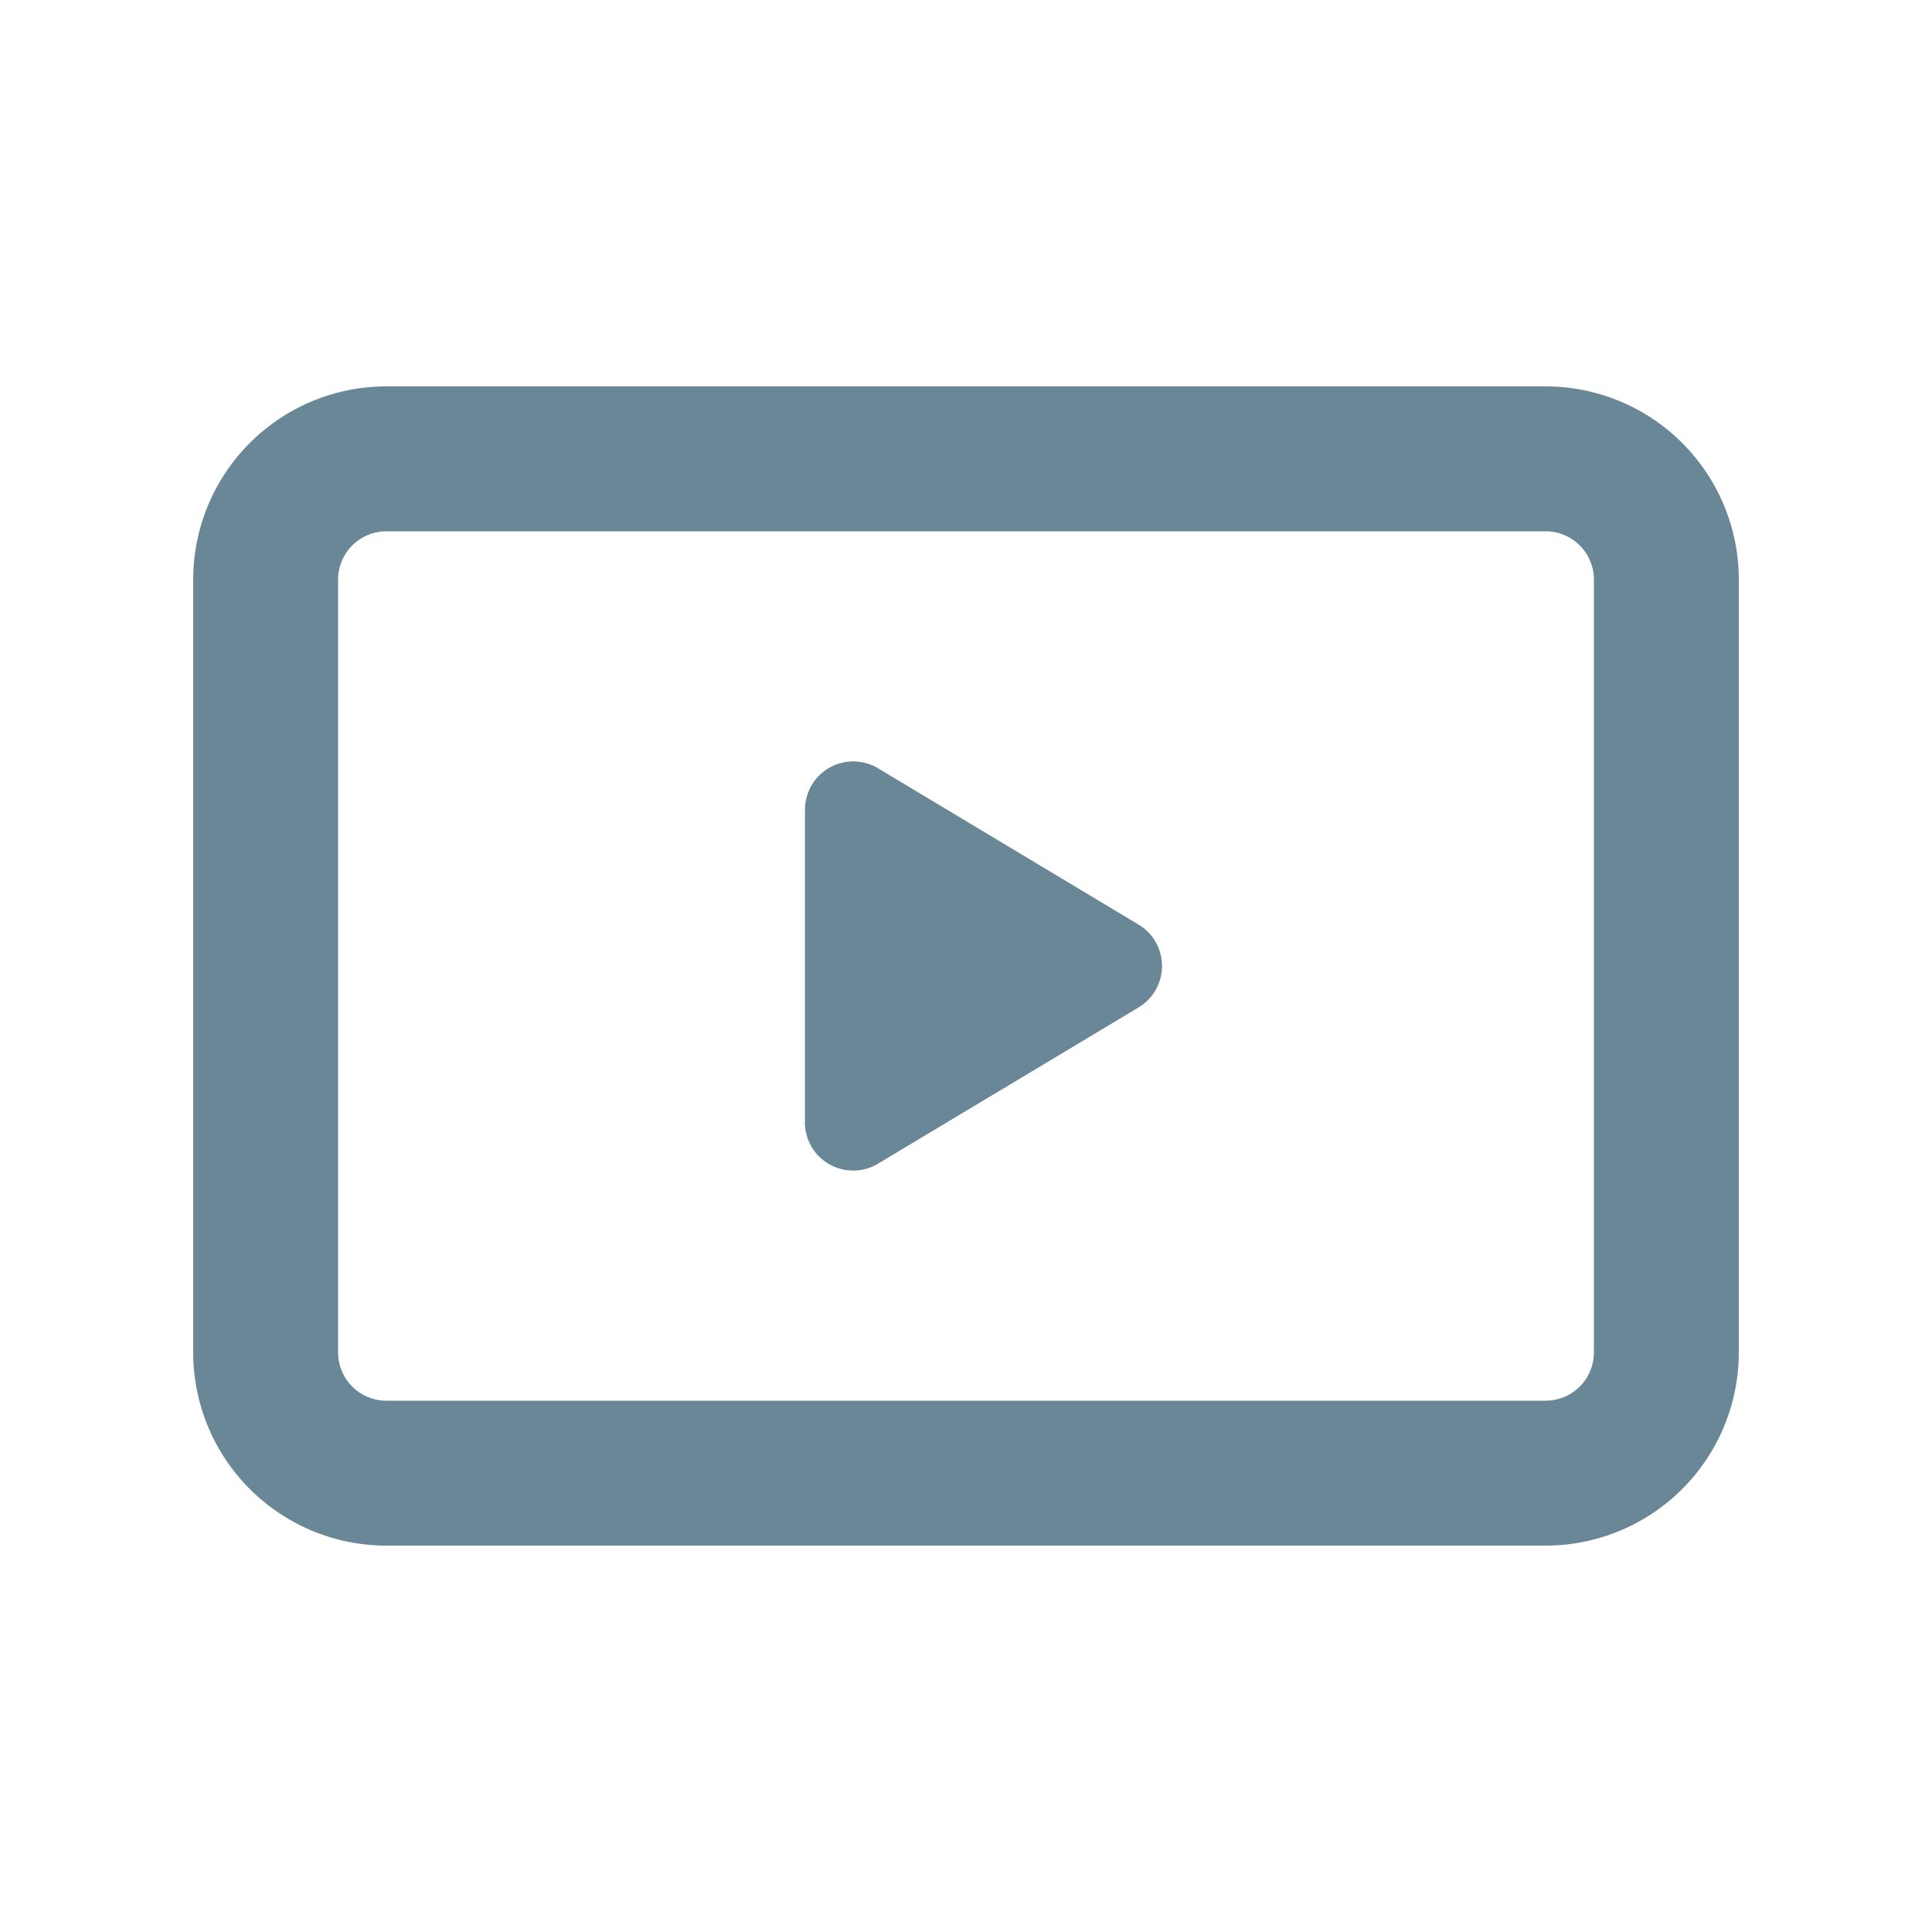 <svg xmlns="http://www.w3.org/2000/svg" width="20" height="20" fill="none" viewBox="0 0 20 20">
  <g class="20x20/Outline/play">
    <path fill="#698796" fill-rule="evenodd" d="M4 5.5h12a.5.5 0 0 1 .5.5v8a.5.5 0 0 1-.5.5H4a.5.5 0 0 1-.5-.5V6a.5.5 0 0 1 .5-.5ZM2 6a2 2 0 0 1 2-2h12a2 2 0 0 1 2 2v8a2 2 0 0 1-2 2H4a2 2 0 0 1-2-2V6Zm6.333 5.617V8.383a.5.5 0 0 1 .758-.429l2.695 1.617a.5.5 0 0 1 0 .858L9.09 12.046a.5.5 0 0 1-.758-.43Z" class="Primary" clip-rule="evenodd"/>
  </g>
</svg>
